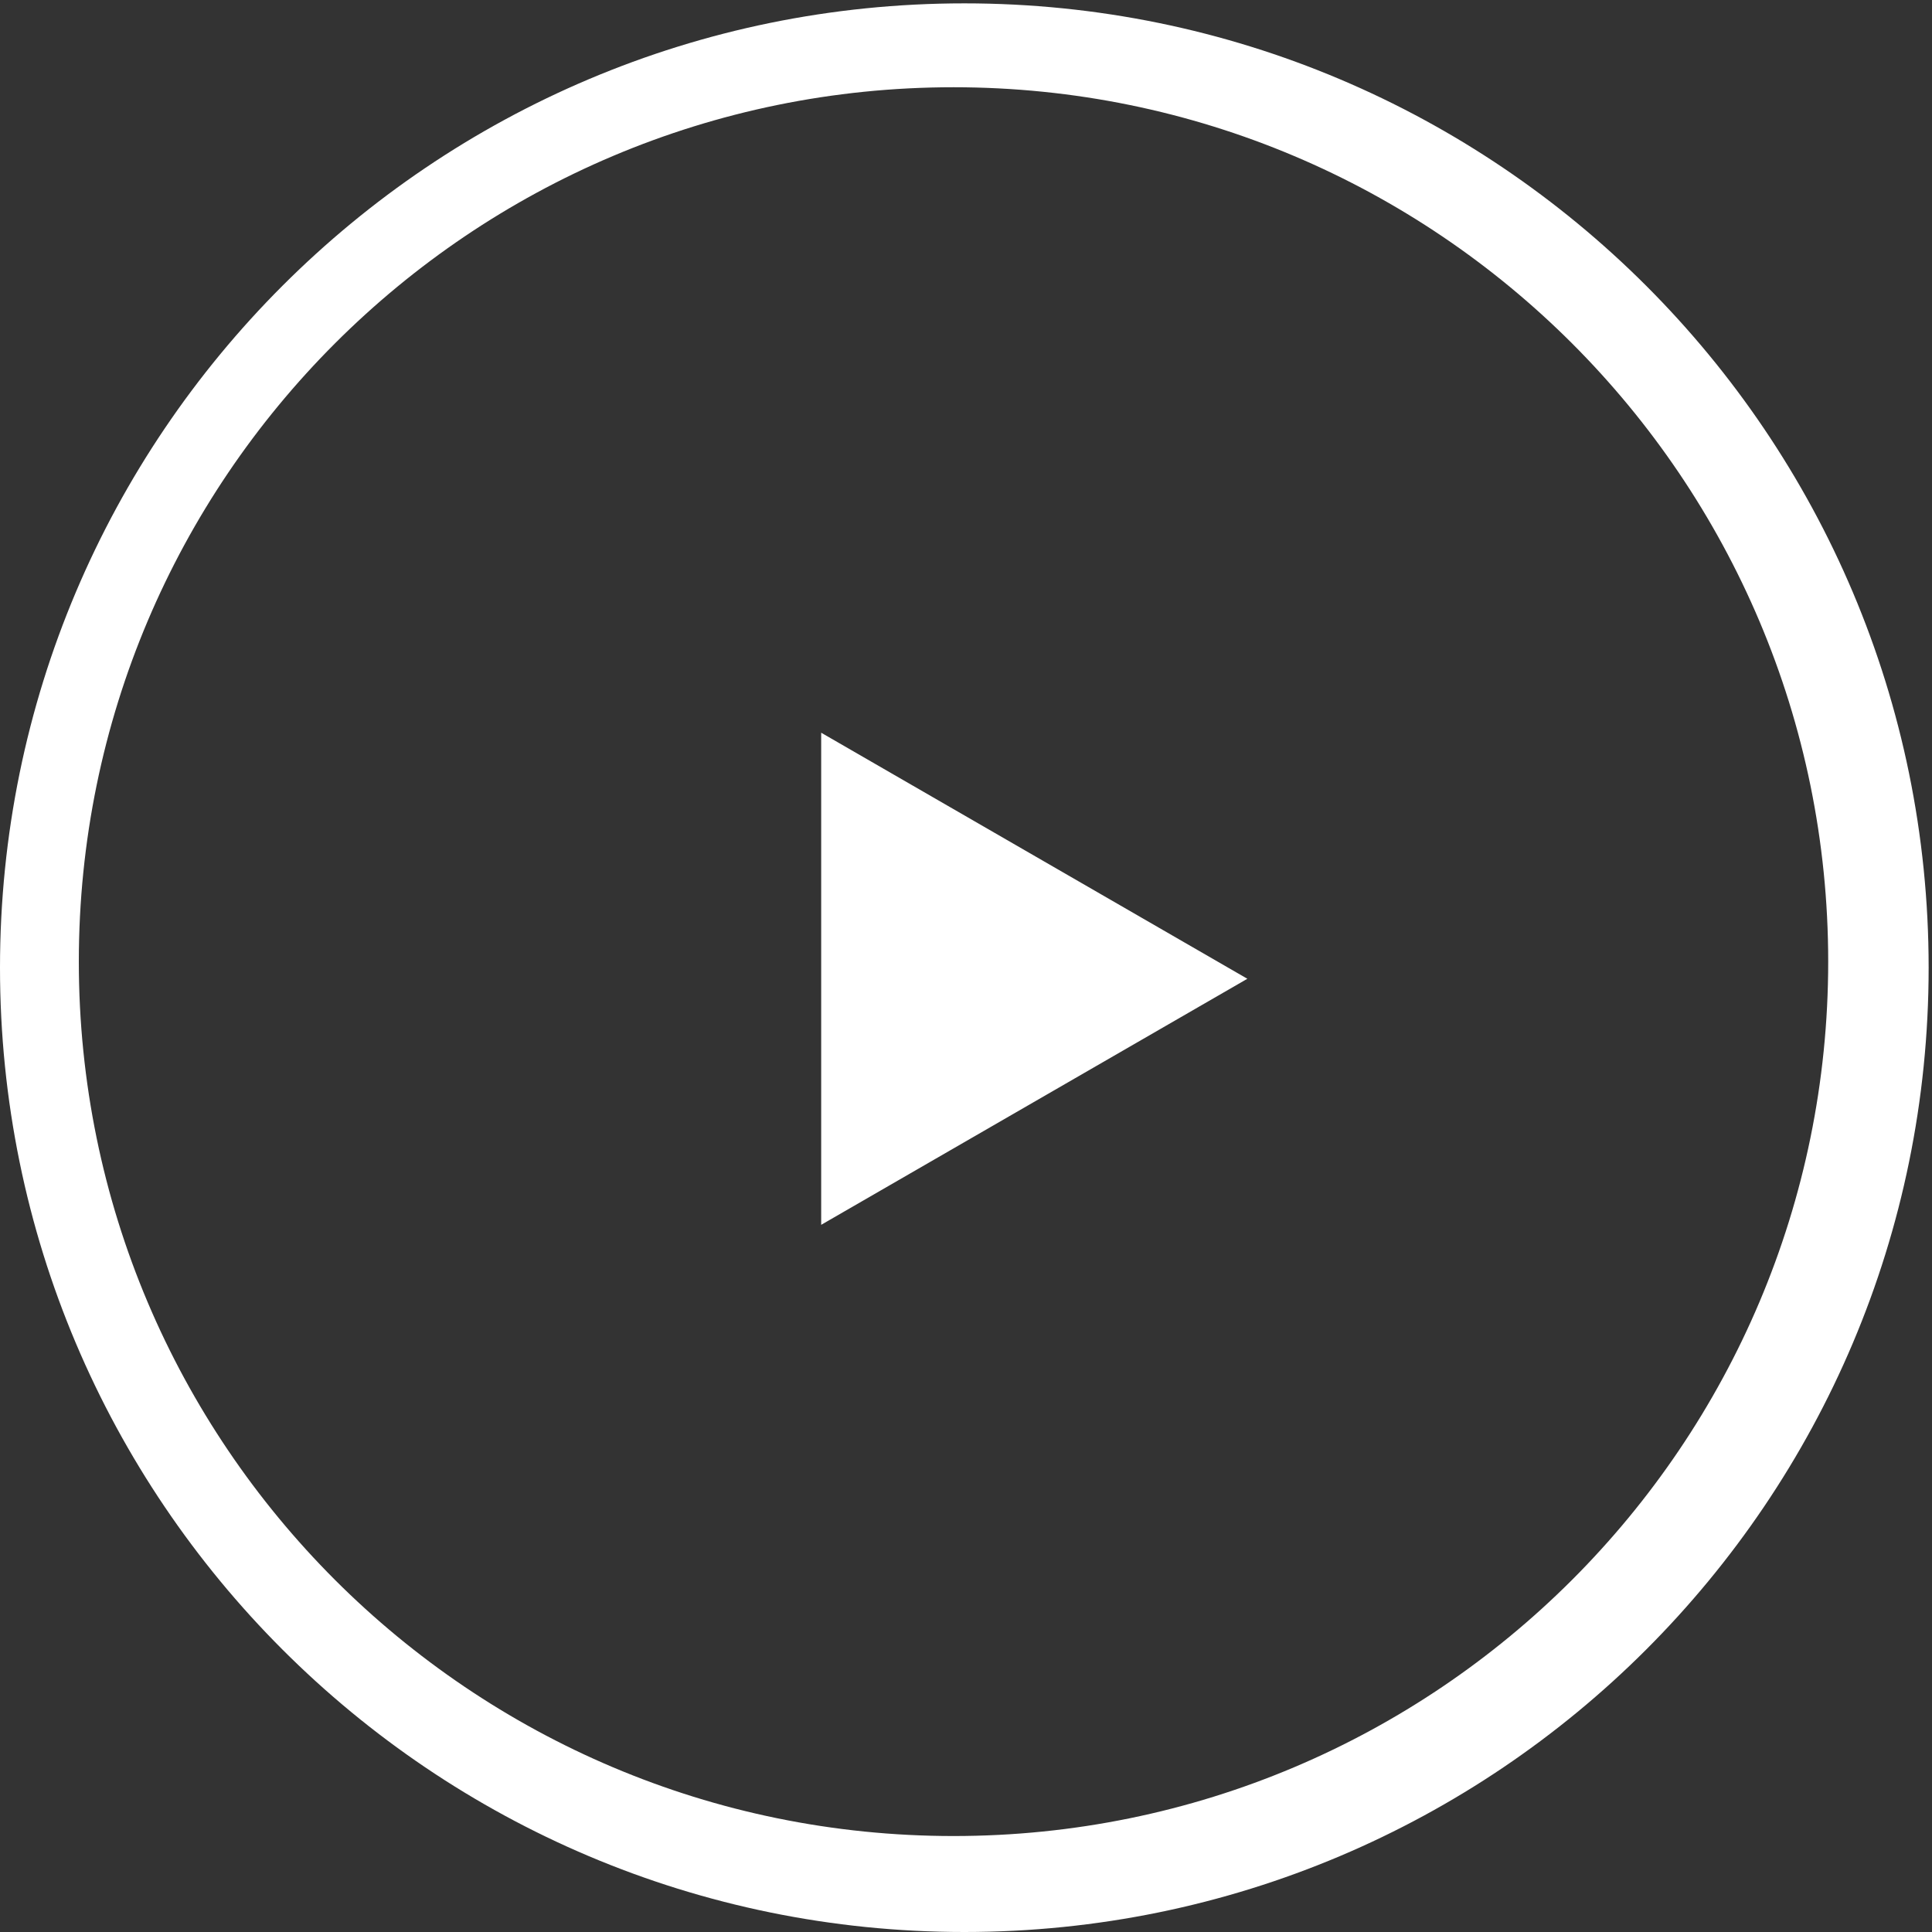<?xml version="1.0" encoding="UTF-8" standalone="no"?>
<svg width="95px" height="95px" viewBox="0 0 95 95" version="1.1" xmlns="http://www.w3.org/2000/svg" xmlns:xlink="http://www.w3.org/1999/xlink" xmlns:sketch="http://www.bohemiancoding.com/sketch/ns">
    <rect x="0" y="0" width="95" height="95" fill="#333333" stroke="none"/>
    <!-- Generator: Sketch 3.5.2 (25235) - http://www.bohemiancoding.com/sketch -->
    <title>play-icon</title>
    <desc>Created with Sketch.</desc>
    <defs></defs>
    <g id="Page-1" stroke="none" stroke-width="1" fill="none" fill-rule="evenodd" sketch:type="MSPage">
        <g id="v" sketch:type="MSArtboardGroup" transform="translate(-19, -17)" fill="#FFFFFF">
            <path d="M59.379,77.227 L80.335,65.128 L59.379,53.029 L59.379,77.227 Z M65.886,107.281 C42.132,107.281 22.876,88.031 22.876,64.285 C22.876,40.539 42.132,21.29 65.886,21.29 C89.64,21.29 108.896,40.539 108.896,64.285 C108.896,88.031 89.64,107.281 65.886,107.281 L65.886,107.281 Z M66.418,17.165 C40.23,17.165 19,38.394 19,64.582 C19,90.77 40.23,112 66.418,112 C92.606,112 113.835,90.77 113.835,64.582 C113.835,38.394 92.606,17.165 66.418,17.165 L66.418,17.165 Z" id="play-icon" sketch:type="MSShapeGroup"></path>
        </g>
    </g>
</svg>